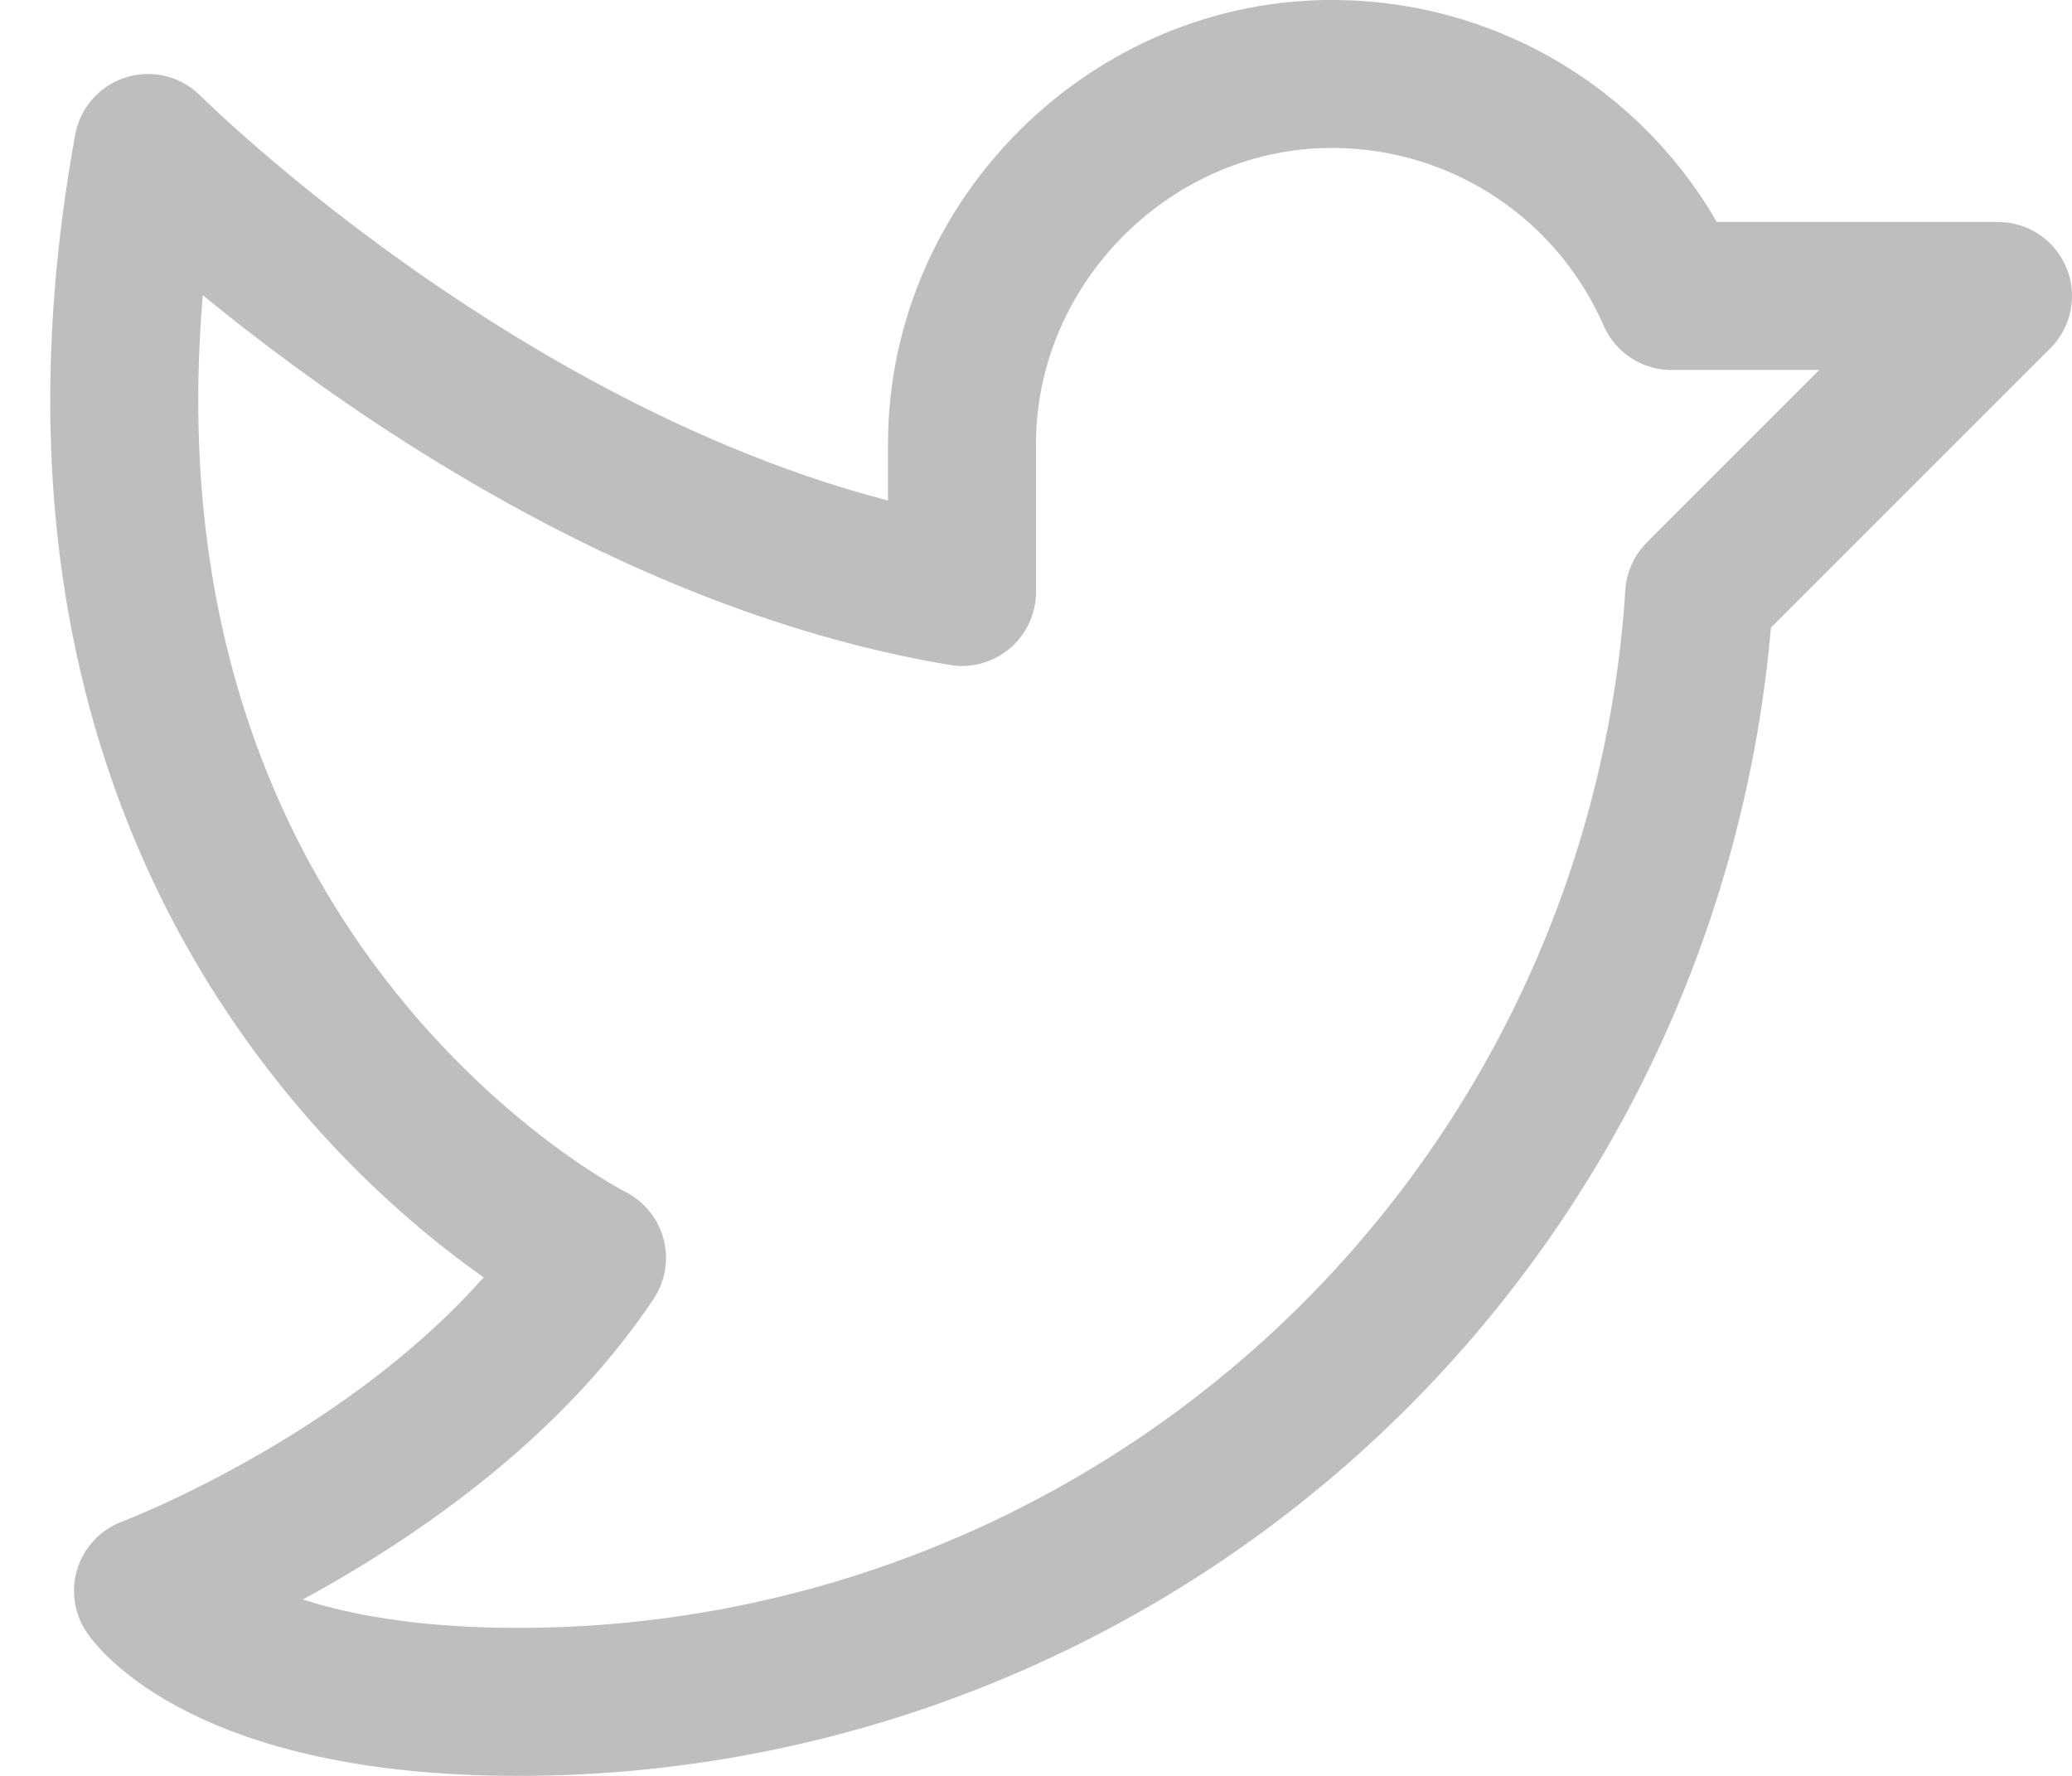 <svg width="28" height="24" viewBox="0 0 28 24" fill="none" xmlns="http://www.w3.org/2000/svg">
<path d="M13 6C13 3.25 15.312 0.963 18.062 1C19.026 1.011 19.965 1.3 20.768 1.832C21.57 2.365 22.202 3.117 22.587 4H27L22.962 8.038C22.702 12.093 20.907 15.898 17.942 18.677C14.976 21.456 11.064 23.002 7 23C3 23 2 21.5 2 21.5C2 21.5 6 20 8 17C8 17 3.75509e-06 13 2 2C2 2 7 7 13 8V6Z" stroke="#bebebe" stroke-width="2" stroke-linecap="round" stroke-linejoin="round"/>
</svg>

